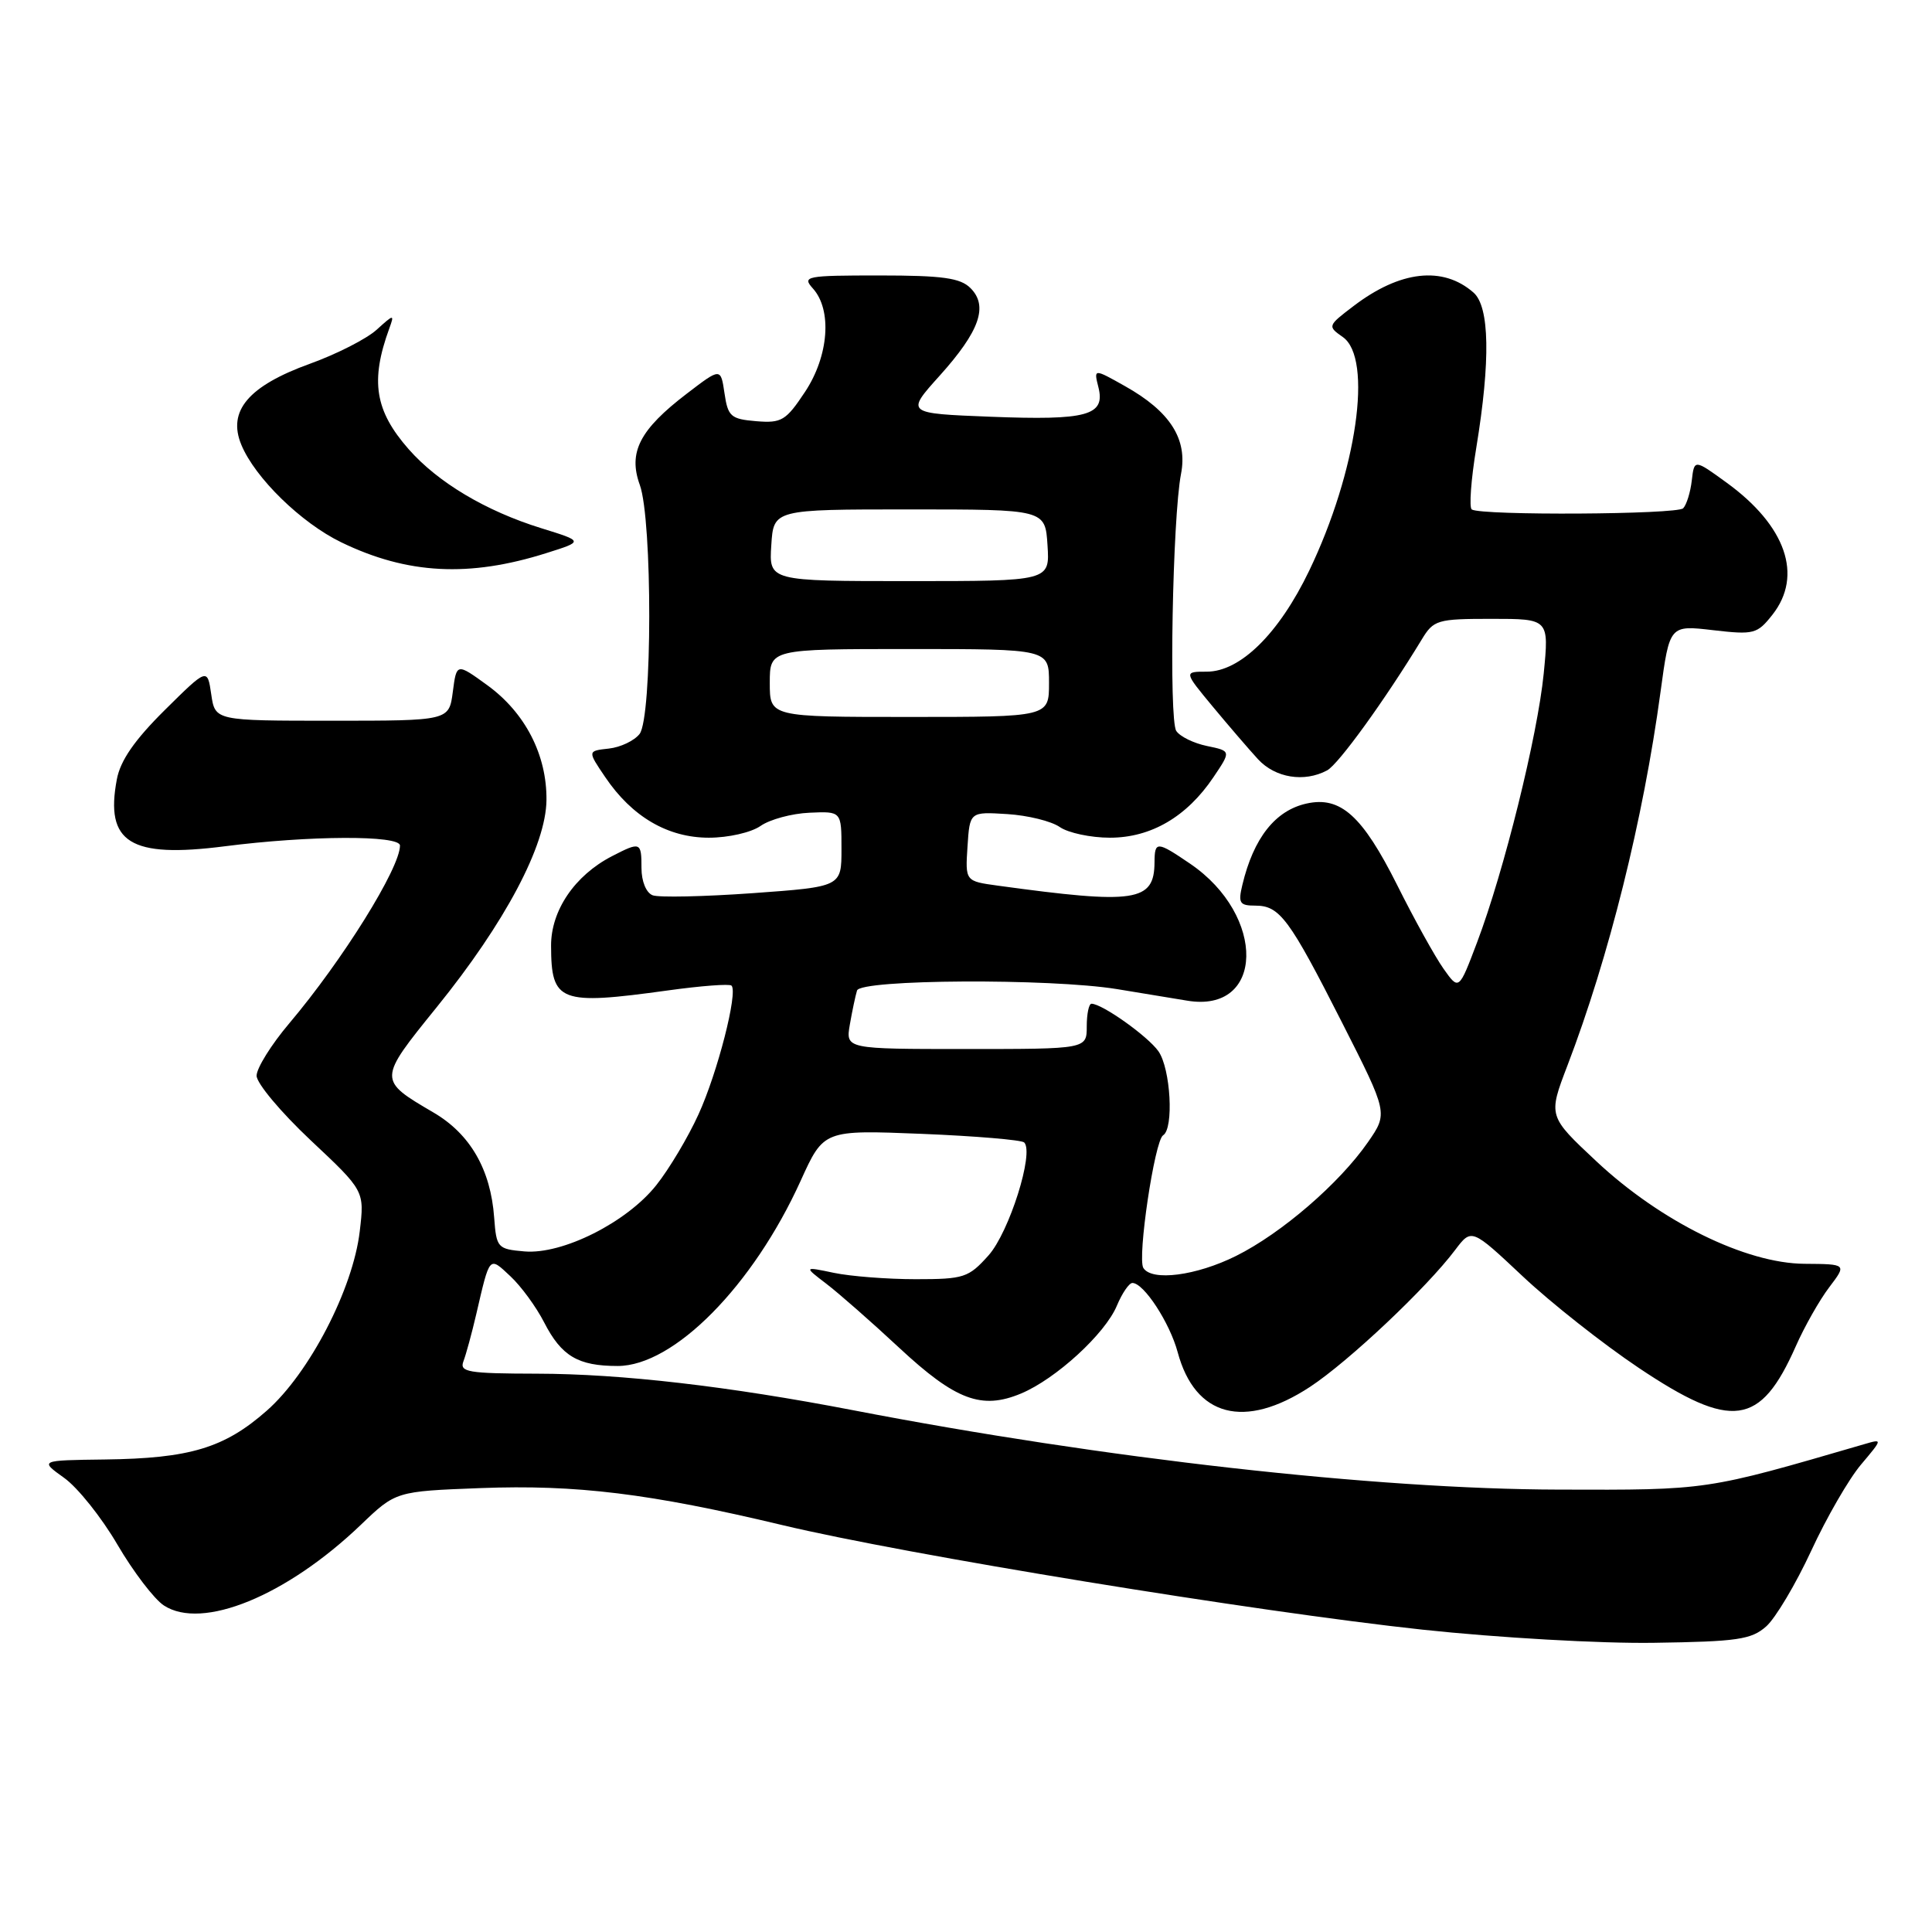 <?xml version="1.0" encoding="UTF-8" standalone="no"?>
<!DOCTYPE svg PUBLIC "-//W3C//DTD SVG 1.1//EN" "http://www.w3.org/Graphics/SVG/1.1/DTD/svg11.dtd" >
<svg xmlns="http://www.w3.org/2000/svg" xmlns:xlink="http://www.w3.org/1999/xlink" version="1.1" viewBox="0 0 256 256">
 <g >
 <path fill="currentColor"
d=" M 234.04 215.50 C 235.27 214.40 237.95 209.90 239.99 205.50 C 242.02 201.10 244.99 195.96 246.59 194.07 C 249.48 190.64 249.48 190.64 246.99 191.37 C 225.91 197.51 226.42 197.44 206.50 197.38 C 182.19 197.32 146.31 193.28 113.03 186.86 C 96.52 183.68 82.36 182.04 71.14 182.02 C 61.99 182.00 60.86 181.81 61.41 180.37 C 61.75 179.48 62.52 176.66 63.11 174.12 C 64.92 166.31 64.79 166.45 67.62 169.10 C 69.04 170.42 71.05 173.17 72.10 175.22 C 74.40 179.70 76.59 181.00 81.84 181.00 C 89.29 181.00 99.78 170.38 106.10 156.44 C 109.15 149.72 109.15 149.72 122.13 150.24 C 129.26 150.53 135.38 151.05 135.71 151.38 C 137.06 152.72 133.72 163.28 130.99 166.34 C 128.34 169.30 127.74 169.50 121.33 169.50 C 117.58 169.50 112.70 169.12 110.50 168.66 C 106.50 167.82 106.50 167.82 109.50 170.11 C 111.15 171.37 115.50 175.19 119.16 178.60 C 126.62 185.54 130.07 186.83 135.29 184.65 C 139.91 182.72 146.46 176.72 148.00 172.99 C 148.69 171.35 149.61 170.00 150.05 170.00 C 151.56 170.00 154.99 175.25 156.05 179.18 C 158.36 187.75 164.91 189.46 173.58 183.77 C 178.68 180.42 189.05 170.64 192.82 165.62 C 194.99 162.75 194.99 162.75 201.77 169.12 C 205.50 172.63 212.42 178.09 217.14 181.25 C 229.49 189.52 233.25 189.01 237.95 178.39 C 239.11 175.76 241.11 172.24 242.39 170.56 C 244.71 167.50 244.71 167.50 239.11 167.46 C 231.32 167.41 220.08 161.88 211.54 153.89 C 205.13 147.89 205.13 147.89 207.69 141.20 C 213.19 126.83 217.74 108.58 220.03 91.67 C 221.23 82.83 221.23 82.83 226.98 83.50 C 232.41 84.13 232.84 84.01 234.86 81.45 C 238.94 76.26 236.65 69.66 228.78 63.95 C 224.50 60.84 224.50 60.84 224.17 63.67 C 223.99 65.23 223.48 66.88 223.03 67.35 C 222.22 68.18 196.35 68.33 195.02 67.51 C 194.65 67.28 194.91 63.58 195.62 59.30 C 197.51 47.77 197.38 40.64 195.25 38.77 C 191.19 35.21 185.51 35.85 179.33 40.57 C 175.91 43.17 175.89 43.23 177.93 44.66 C 181.95 47.48 179.79 62.48 173.48 75.61 C 169.47 83.95 164.35 89.00 159.90 89.00 C 156.86 89.00 156.86 89.00 160.68 93.61 C 162.78 96.14 165.49 99.29 166.70 100.61 C 168.99 103.08 172.82 103.70 175.85 102.08 C 177.36 101.27 183.53 92.73 188.38 84.75 C 189.96 82.14 190.43 82.00 197.65 82.00 C 205.26 82.00 205.26 82.00 204.55 89.25 C 203.73 97.51 199.29 115.44 195.72 124.87 C 193.31 131.24 193.31 131.24 191.28 128.37 C 190.16 126.79 187.39 121.80 185.13 117.27 C 180.52 108.08 177.63 105.48 173.14 106.47 C 168.99 107.38 166.11 111.02 164.62 117.25 C 164.04 119.66 164.25 120.00 166.33 120.00 C 169.57 120.00 170.82 121.69 177.83 135.50 C 183.92 147.50 183.92 147.50 181.27 151.33 C 177.49 156.79 169.81 163.42 163.78 166.42 C 158.52 169.04 152.62 169.81 151.50 168.01 C 150.68 166.68 152.99 151.12 154.12 150.43 C 155.56 149.54 155.12 141.62 153.50 139.30 C 152.10 137.31 146.04 133.00 144.63 133.00 C 144.28 133.00 144.00 134.35 144.00 136.00 C 144.00 139.00 144.00 139.00 128.03 139.00 C 112.05 139.00 112.05 139.00 112.61 135.75 C 112.92 133.96 113.35 131.94 113.56 131.25 C 114.01 129.76 139.11 129.62 148.00 131.06 C 151.03 131.55 155.21 132.24 157.29 132.59 C 167.55 134.32 167.83 121.33 157.69 114.44 C 153.29 111.45 153.00 111.43 152.98 114.25 C 152.95 119.49 150.47 119.86 132.20 117.35 C 127.90 116.76 127.90 116.76 128.20 112.16 C 128.50 107.56 128.50 107.56 133.46 107.87 C 136.18 108.04 139.32 108.81 140.43 109.59 C 141.54 110.36 144.53 111.00 147.07 111.00 C 152.51 111.00 157.26 108.23 160.79 102.98 C 163.13 99.51 163.13 99.51 159.94 98.85 C 158.18 98.49 156.34 97.59 155.86 96.85 C 154.87 95.34 155.37 68.58 156.49 62.80 C 157.39 58.18 155.05 54.52 149.06 51.16 C 144.92 48.83 144.92 48.83 145.55 51.33 C 146.48 55.06 144.06 55.72 131.26 55.22 C 120.01 54.78 120.01 54.78 124.52 49.77 C 129.82 43.87 130.98 40.55 128.59 38.17 C 127.25 36.83 124.89 36.50 116.54 36.50 C 106.79 36.50 106.25 36.60 107.71 38.22 C 110.28 41.07 109.82 47.16 106.68 51.91 C 104.14 55.74 103.57 56.09 100.20 55.81 C 96.84 55.53 96.45 55.19 96.00 52.11 C 95.50 48.72 95.50 48.72 91.02 52.15 C 84.76 56.93 83.21 59.93 84.78 64.26 C 86.46 68.92 86.44 95.04 84.75 97.25 C 84.06 98.14 82.23 99.02 80.67 99.19 C 77.84 99.50 77.84 99.50 80.20 102.98 C 83.75 108.23 88.49 111.00 93.93 111.00 C 96.50 111.00 99.54 110.31 100.78 109.44 C 102.01 108.58 104.92 107.79 107.26 107.69 C 111.50 107.50 111.50 107.50 111.50 112.50 C 111.50 117.50 111.50 117.50 99.73 118.35 C 93.25 118.81 87.29 118.94 86.48 118.63 C 85.62 118.30 85.00 116.78 85.00 115.03 C 85.00 111.55 84.87 111.50 81.07 113.46 C 76.15 116.01 73.00 120.65 73.02 125.33 C 73.04 132.80 74.14 133.22 88.48 131.24 C 92.88 130.63 96.68 130.34 96.93 130.60 C 97.81 131.48 95.07 142.17 92.55 147.67 C 91.17 150.70 88.66 154.91 86.97 157.03 C 83.07 161.96 74.54 166.25 69.50 165.82 C 65.92 165.51 65.78 165.35 65.48 161.34 C 65.02 154.96 62.30 150.26 57.45 147.42 C 50.06 143.09 50.06 143.11 57.85 133.48 C 66.93 122.26 72.35 112.03 72.41 106.01 C 72.47 100.03 69.59 94.44 64.58 90.80 C 60.50 87.84 60.50 87.84 60.00 91.67 C 59.50 95.50 59.50 95.50 44.00 95.50 C 28.50 95.50 28.50 95.50 27.99 92.00 C 27.48 88.50 27.48 88.50 21.81 94.11 C 17.83 98.06 15.94 100.78 15.48 103.28 C 13.90 111.66 17.25 113.74 29.76 112.14 C 40.97 110.70 53.00 110.65 53.00 112.04 C 53.00 115.03 45.40 127.23 38.32 135.61 C 35.94 138.42 34.00 141.54 34.00 142.54 C 34.00 143.54 37.22 147.38 41.15 151.08 C 48.30 157.79 48.30 157.79 47.67 163.14 C 46.78 170.79 40.98 181.97 35.34 186.93 C 29.73 191.87 25.15 193.25 13.87 193.39 C 5.25 193.50 5.25 193.50 8.49 195.82 C 10.28 197.09 13.46 201.07 15.56 204.67 C 17.66 208.26 20.43 211.89 21.71 212.73 C 26.78 216.05 37.95 211.48 47.80 202.06 C 52.44 197.61 52.44 197.61 63.66 197.18 C 76.36 196.70 86.10 197.89 103.65 202.08 C 120.06 206.00 166.39 213.56 188.50 215.94 C 198.49 217.01 212.13 217.79 219.15 217.68 C 230.23 217.52 232.07 217.25 234.04 215.50 Z  M 72.42 73.28 C 77.34 71.73 77.34 71.73 71.72 69.99 C 64.37 67.71 58.03 63.93 54.15 59.52 C 49.67 54.42 49.04 50.48 51.59 43.50 C 52.28 41.61 52.19 41.62 49.91 43.69 C 48.58 44.90 44.61 46.92 41.09 48.19 C 32.92 51.14 30.11 54.45 31.98 58.94 C 33.79 63.32 39.91 69.29 45.22 71.86 C 53.97 76.10 62.16 76.53 72.42 73.28 Z  M 102.00 90.50 C 102.00 86.00 102.00 86.00 120.50 86.00 C 139.00 86.00 139.00 86.00 139.00 90.50 C 139.00 95.00 139.00 95.00 120.50 95.00 C 102.00 95.00 102.00 95.00 102.00 90.50 Z  M 102.20 72.25 C 102.50 67.50 102.50 67.50 120.50 67.50 C 138.50 67.50 138.50 67.50 138.80 72.25 C 139.11 77.00 139.11 77.00 120.50 77.00 C 101.89 77.00 101.89 77.00 102.20 72.25 Z "/>
</g>
</svg>